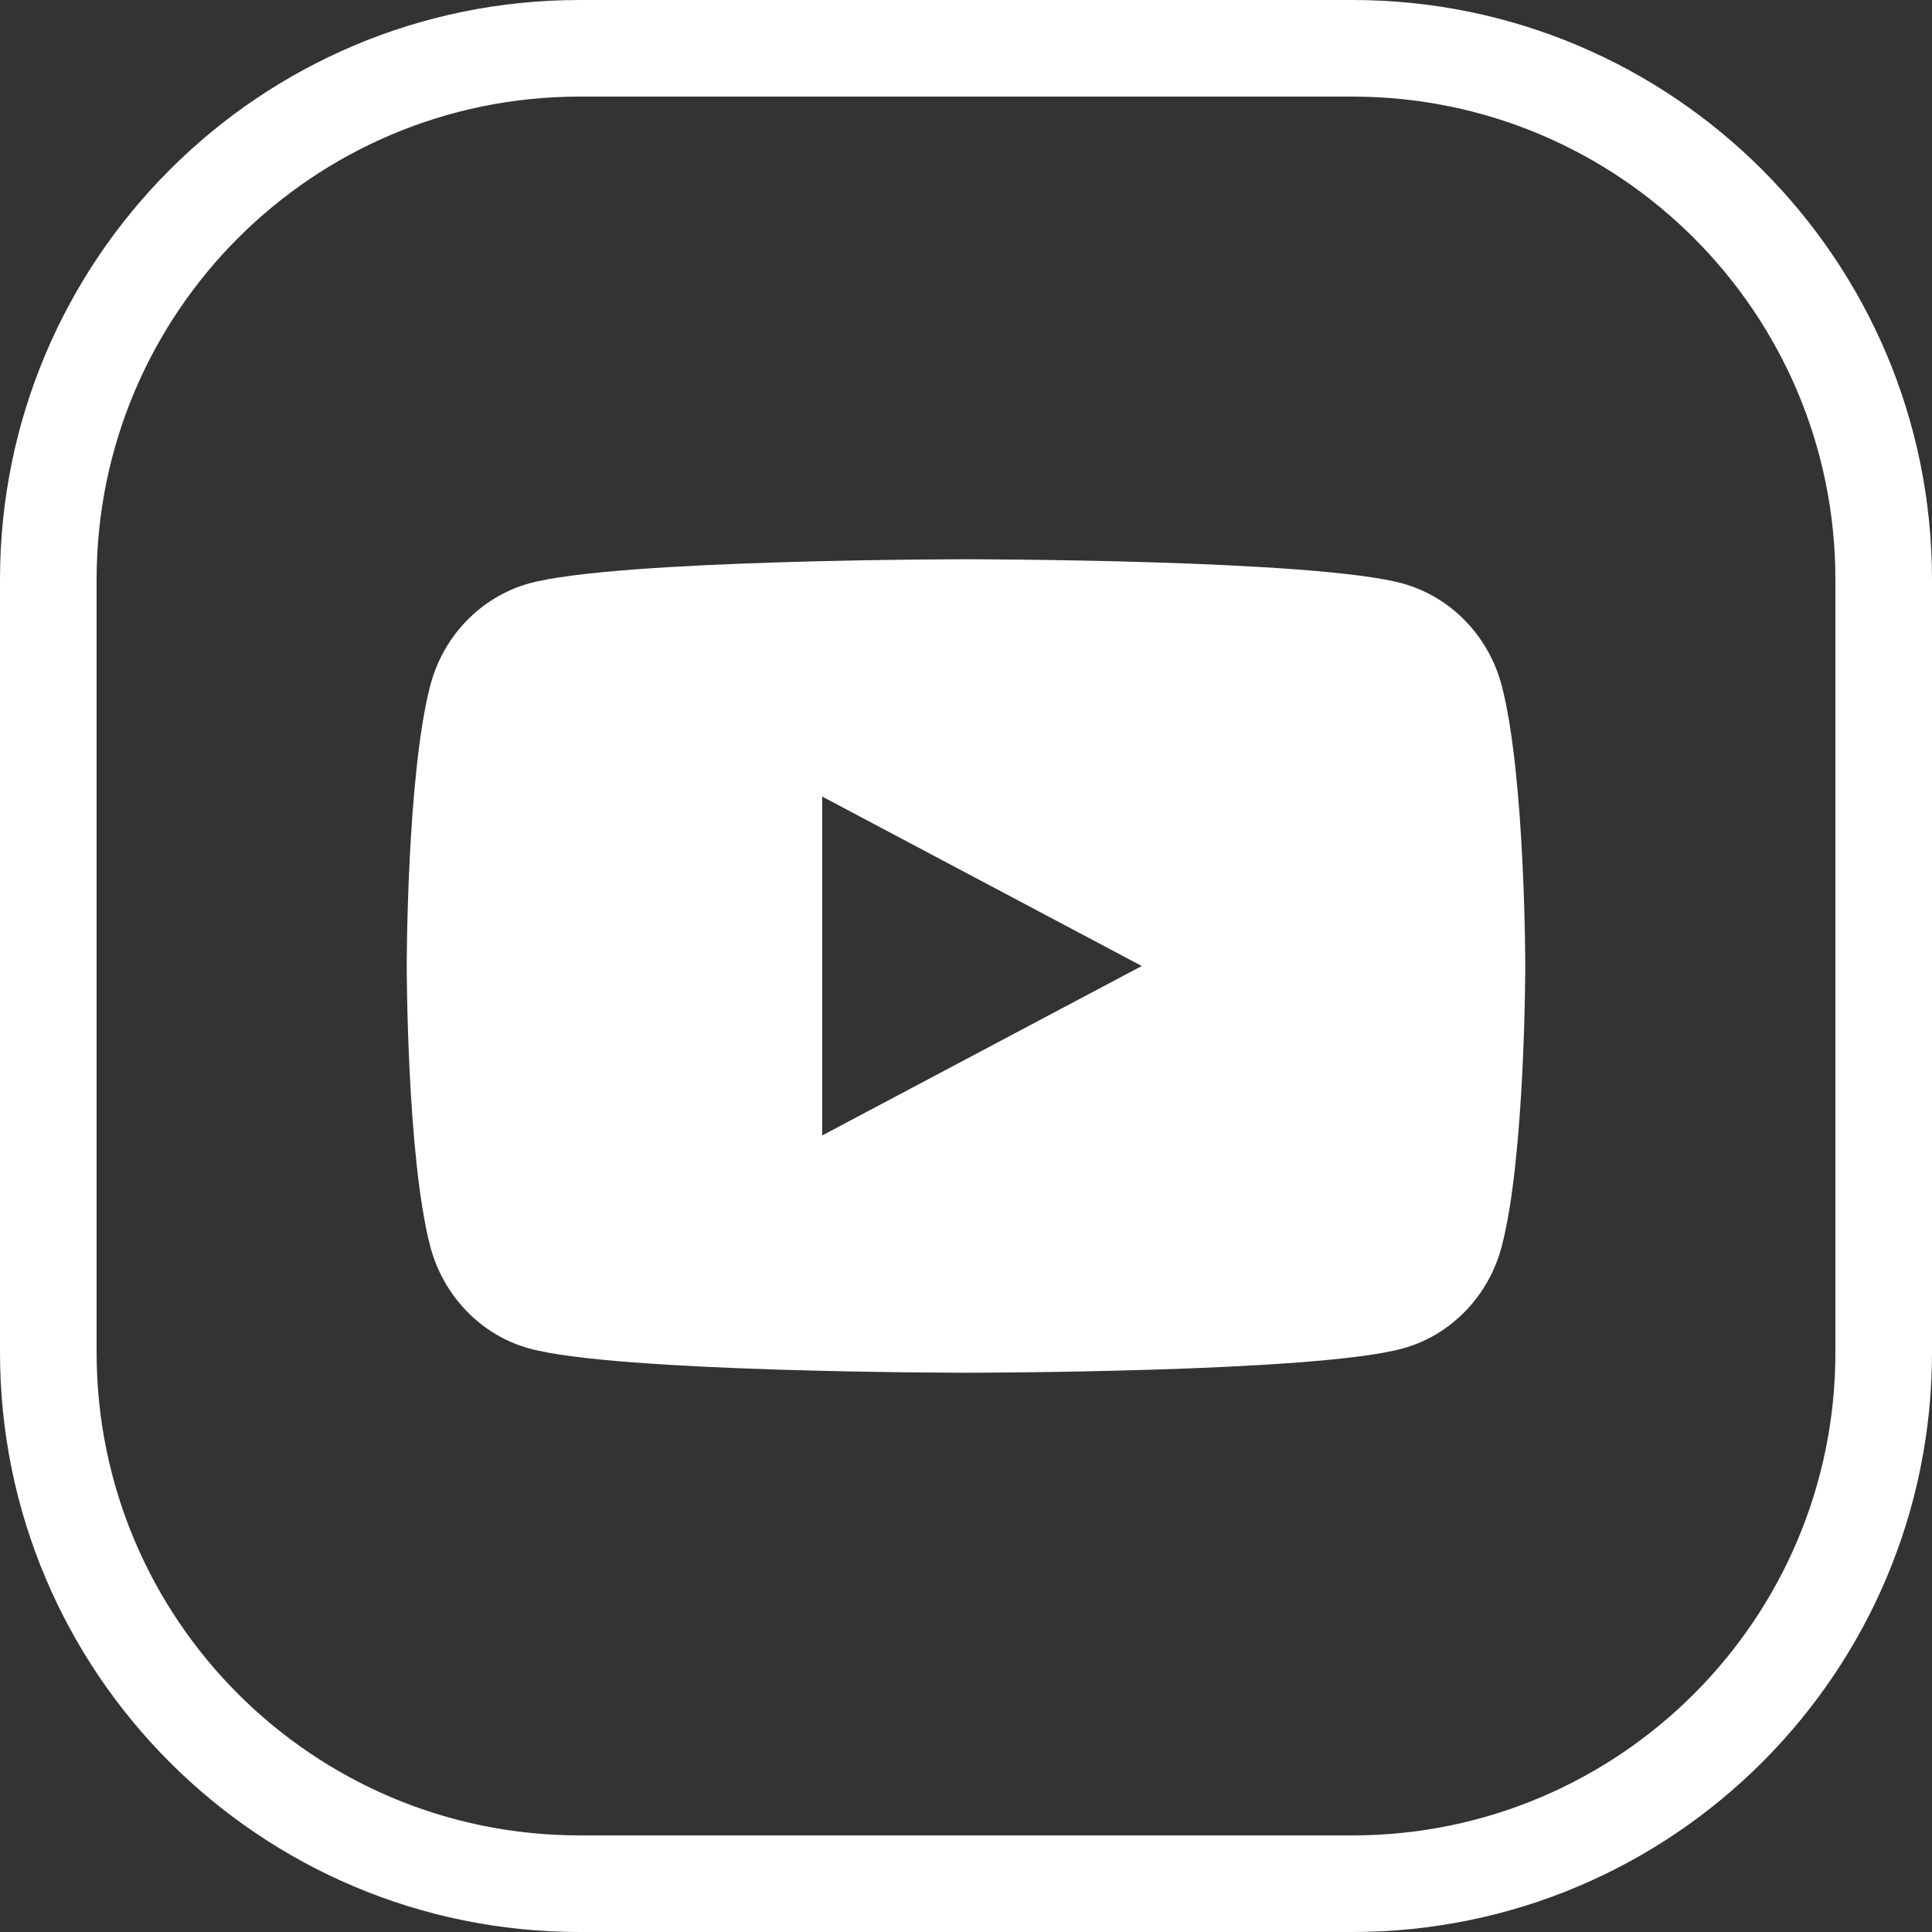 <svg width="38" height="38" viewBox="0 0 38 38" fill="none" xmlns="http://www.w3.org/2000/svg">
<rect x="0" y="0" width="38" height="38" fill="#333333" stroke="none"/>
<path fill-rule="evenodd" clip-rule="evenodd" d="M26.6 1.9H11.4C6.153 1.9 1.9 6.153 1.9 11.4V26.6C1.9 31.847 6.153 36.1 11.4 36.1H26.6C31.847 36.1 36.1 31.847 36.1 26.6V11.4C36.1 6.153 31.847 1.9 26.6 1.9ZM11.4 0C5.104 0 0 5.104 0 11.4V26.6C0 32.896 5.104 38 11.4 38H26.6C32.896 38 38 32.896 38 26.6V11.4C38 5.104 32.896 0 26.6 0H11.4Z" fill="white"/>
<path d="M29.541 13.499C29.416 13.015 29.17 12.574 28.829 12.22C28.488 11.865 28.062 11.61 27.596 11.479C25.88 11 19 11 19 11C19 11 12.12 11 10.404 11.476C9.937 11.607 9.512 11.862 9.171 12.216C8.829 12.571 8.584 13.013 8.459 13.497C8 15.28 8 19 8 19C8 19 8 22.72 8.459 24.501C8.712 25.484 9.458 26.259 10.404 26.521C12.12 27 19 27 19 27C19 27 25.88 27 27.596 26.521C28.544 26.259 29.288 25.484 29.541 24.501C30 22.72 30 19 30 19C30 19 30 15.28 29.541 13.499ZM16.171 22.333V15.667L22.457 19L16.171 22.333Z" fill="white"/>
</svg>
